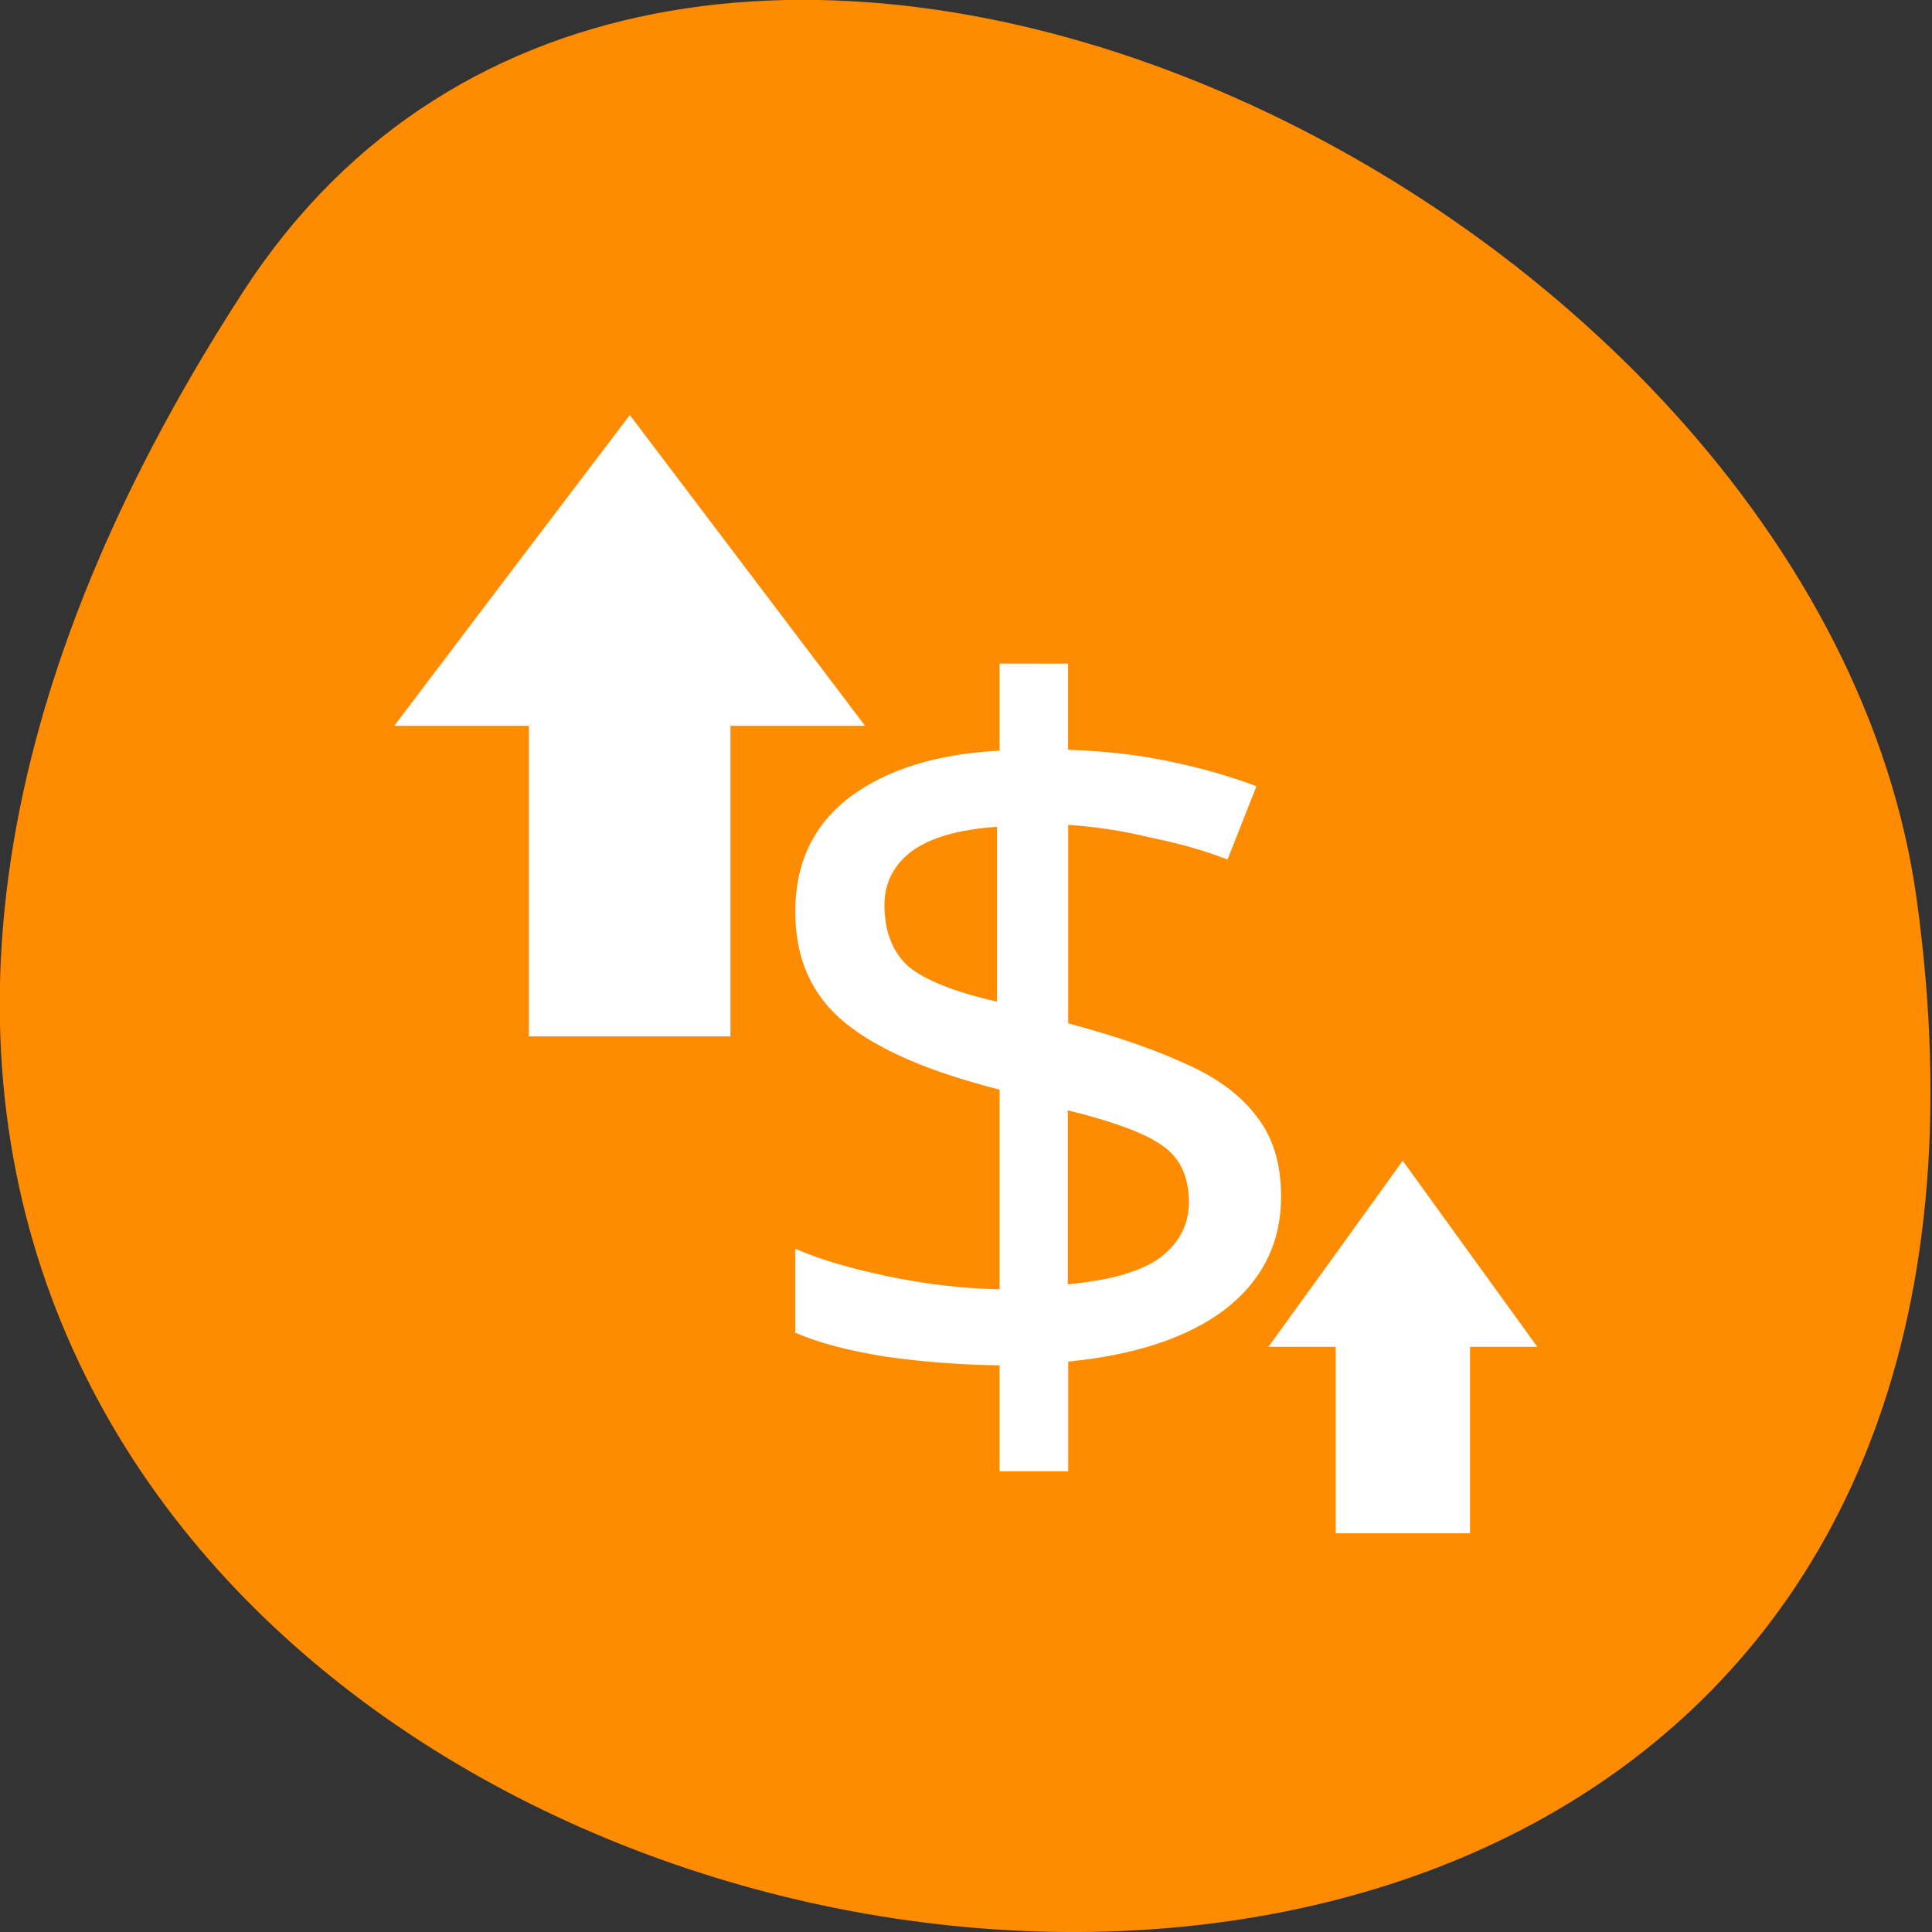 <svg xmlns="http://www.w3.org/2000/svg" viewBox="0 0 24 24"><rect x="0" y="0" width="24" height="24" fill="#333333" stroke="none"/><path d="m 3.03 3.609 c -13.727 21.13 23.766 29.31 20.781 7.57 c -1.219 -8.863 -15.527 -15.652 -20.781 -7.57" fill="#ff8c00"/><path d="m 7.824 5.156 l -1.465 1.93 l -1.461 1.93 h 1.672 v 3.859 h 2.504 v -3.859 h 1.672 m 1.672 -0.773 v 1.082 c -0.781 0.039 -1.402 0.234 -1.863 0.578 c -0.449 0.344 -0.676 0.816 -0.676 1.422 c 0 0.582 0.203 1.039 0.613 1.375 c 0.406 0.336 1.047 0.613 1.926 0.836 v 2.48 c -0.453 -0.008 -0.914 -0.063 -1.383 -0.16 c -0.469 -0.098 -0.855 -0.211 -1.156 -0.344 v 1.043 c 0.285 0.125 0.656 0.223 1.117 0.297 c 0.461 0.066 0.934 0.102 1.422 0.109 v 1.316 h 0.852 v -1.363 c 0.84 -0.082 1.492 -0.301 1.953 -0.652 c 0.461 -0.359 0.691 -0.828 0.691 -1.398 c 0 -0.41 -0.102 -0.742 -0.305 -0.996 c -0.195 -0.262 -0.488 -0.48 -0.879 -0.652 c -0.387 -0.18 -0.879 -0.348 -1.461 -0.504 v -2.465 c 0.352 0.023 0.699 0.078 1.035 0.16 c 0.348 0.07 0.66 0.16 0.945 0.27 l 0.359 -0.91 c -0.32 -0.121 -0.672 -0.223 -1.063 -0.305 c -0.383 -0.082 -0.809 -0.133 -1.277 -0.148 v -1.07 m -0.883 2.027 v 2.172 c -0.531 -0.121 -0.902 -0.27 -1.105 -0.441 c -0.195 -0.18 -0.293 -0.434 -0.293 -0.762 c 0 -0.27 0.113 -0.492 0.332 -0.66 c 0.23 -0.172 0.586 -0.277 1.066 -0.309 m 5.04 4.148 l -0.832 1.156 l -0.836 1.156 h 0.836 v 2.316 h 1.668 v -2.316 h 0.836 m -5.832 -2.938 c 0.574 0.141 0.973 0.289 1.184 0.445 c 0.215 0.152 0.32 0.387 0.32 0.699 c 0 0.277 -0.121 0.504 -0.359 0.688 c -0.242 0.172 -0.621 0.281 -1.145 0.328" fill="#fff"/></svg>